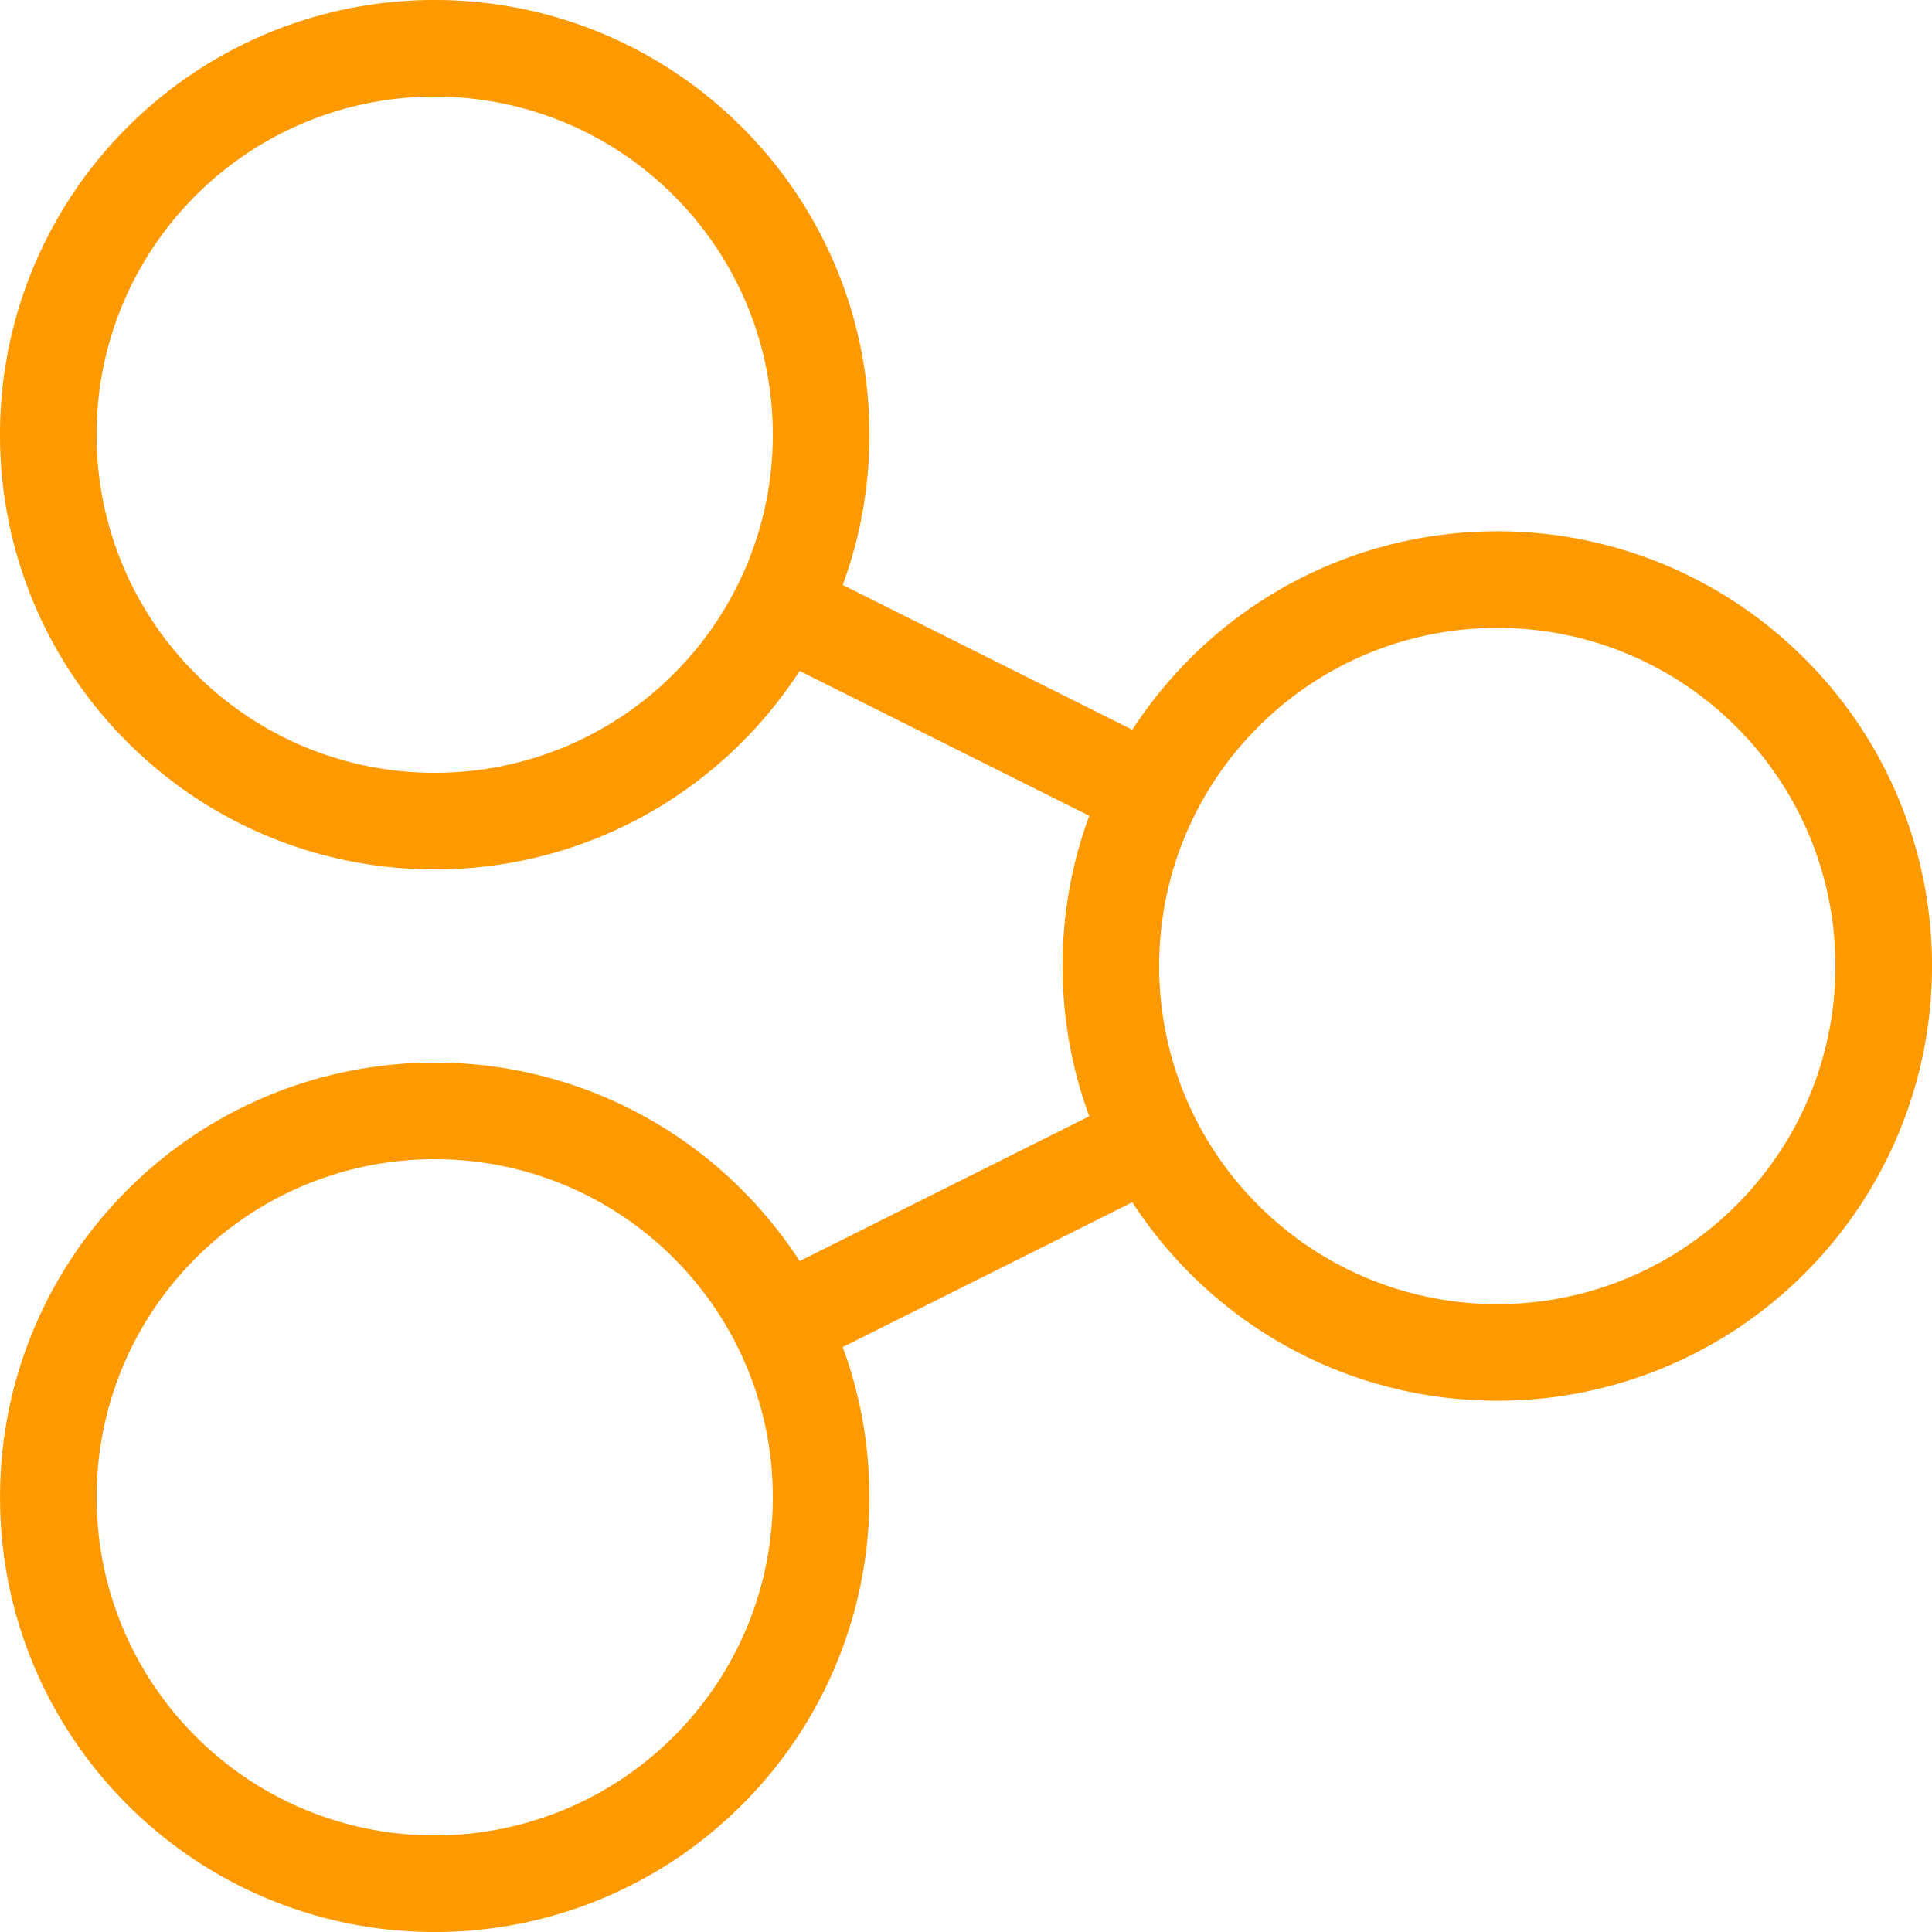 <svg xmlns="http://www.w3.org/2000/svg" preserveAspectRatio="xMidYMid" width="40" height="40" viewBox="0 0 40 40"><defs><style>.links-i{fill:#f90;fill-rule:evenodd}</style></defs><path d="M17.448 12.111l5.996 2.998a9.04 9.04 0 0 1 1.192-1.473A8.976 8.976 0 0 1 31 11a8.972 8.972 0 0 1 6.364 2.637A8.973 8.973 0 0 1 40 20a8.976 8.976 0 0 1-2.636 6.364A8.972 8.972 0 0 1 31 29a8.972 8.972 0 0 1-6.364-2.636 9.05 9.05 0 0 1-1.192-1.473l-5.996 2.999A8.98 8.98 0 0 1 18 31a8.976 8.976 0 0 1-2.636 6.364A8.975 8.975 0 0 1 9.001 40a8.974 8.974 0 0 1-6.364-2.636A8.972 8.972 0 0 1 .001 31a8.972 8.972 0 0 1 2.636-6.364A8.974 8.974 0 0 1 9.001 22a8.975 8.975 0 0 1 6.363 2.636c.446.447.846.941 1.192 1.473l5.996-2.998A8.99 8.99 0 0 1 22 20a8.98 8.98 0 0 1 .552-3.11l-5.996-2.999a9.04 9.04 0 0 1-1.192 1.473A8.972 8.972 0 0 1 9 18a8.972 8.972 0 0 1-6.364-2.636A8.974 8.974 0 0 1 0 9a8.976 8.976 0 0 1 2.636-6.364A8.976 8.976 0 0 1 9 0a8.976 8.976 0 0 1 6.364 2.636A8.976 8.976 0 0 1 18 9a8.985 8.985 0 0 1-.552 3.111zm18.502 2.94A6.979 6.979 0 0 0 31 13a6.98 6.98 0 0 0-4.95 2.05A6.982 6.982 0 0 0 24 20a6.98 6.98 0 0 0 2.05 4.95A6.976 6.976 0 0 0 31 27a6.978 6.978 0 0 0 4.95-2.05A6.98 6.98 0 0 0 38 20a6.978 6.978 0 0 0-2.05-4.949zm-22-11.001A6.98 6.98 0 0 0 9 2a6.982 6.982 0 0 0-4.95 2.05A6.982 6.982 0 0 0 2 9a6.98 6.98 0 0 0 2.05 4.95A6.982 6.982 0 0 0 9 16a6.98 6.98 0 0 0 4.95-2.05A6.98 6.98 0 0 0 16 9a6.982 6.982 0 0 0-2.05-4.95zm0 22A6.98 6.98 0 0 0 9.001 24a6.98 6.98 0 0 0-4.95 2.05A6.978 6.978 0 0 0 2.001 31c0 1.933.783 3.684 2.05 4.95A6.98 6.98 0 0 0 9.001 38a6.98 6.98 0 0 0 4.949-2.05A6.98 6.98 0 0 0 16 31a6.982 6.982 0 0 0-2.05-4.95z" class="seopult-icon links-i"/></svg>